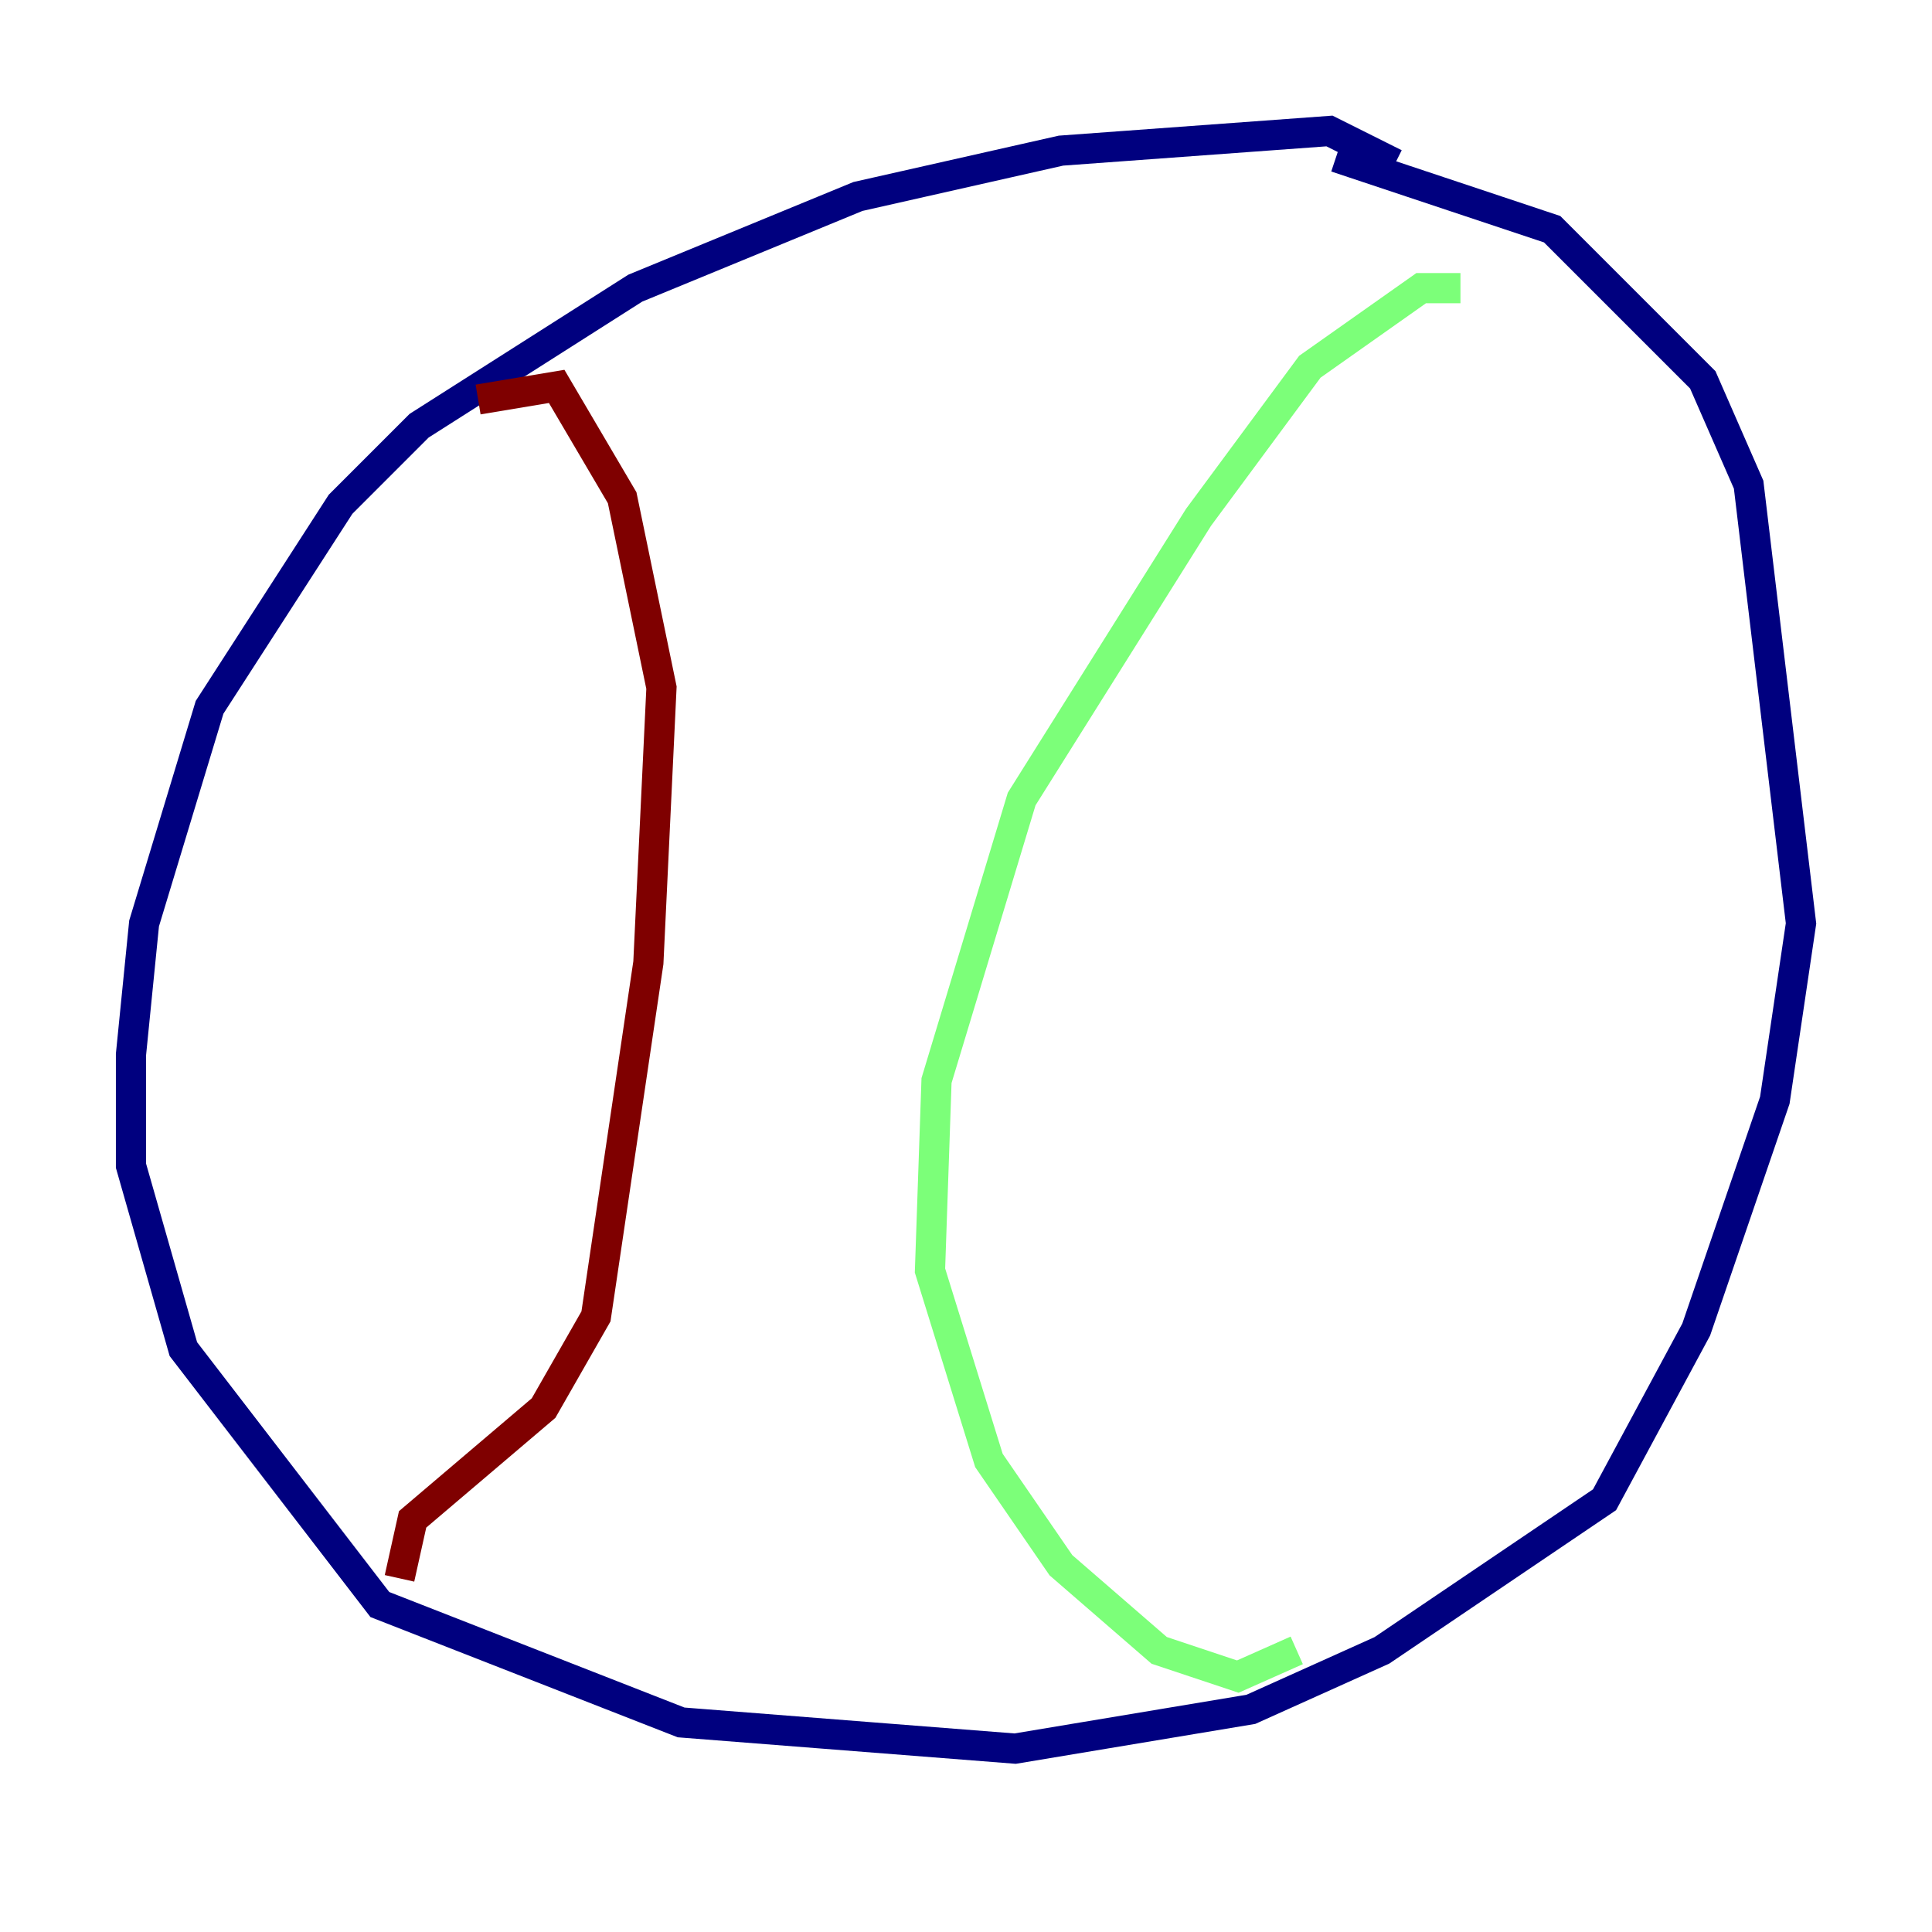 <?xml version="1.0" encoding="utf-8" ?>
<svg baseProfile="tiny" height="128" version="1.2" viewBox="0,0,128,128" width="128" xmlns="http://www.w3.org/2000/svg" xmlns:ev="http://www.w3.org/2001/xml-events" xmlns:xlink="http://www.w3.org/1999/xlink"><defs /><polyline fill="none" points="92.42,10.848 88.081,8.678 70.291,9.98 56.841,13.017 42.088,19.091 27.77,28.203 22.563,33.41 13.885,46.861 9.546,61.18 8.678,69.858 8.678,77.234 12.149,89.383 25.166,106.305 45.125,114.115 67.254,115.851 82.875,113.248 91.552,109.342 106.305,99.363 112.38,88.081 117.586,72.895 119.322,61.18 115.851,32.108 112.814,25.166 102.834,15.186 88.515,10.414" stroke="#00007f" stroke-width="2" /><polyline fill="none" points="96.759,19.091 94.156,19.091 86.78,24.298 79.403,34.278 67.688,52.936 62.047,71.593 61.614,84.176 65.519,96.759 70.291,103.702 76.8,109.342 82.007,111.078 85.912,109.342" stroke="#7cff79" stroke-width="2" /><polyline fill="none" points="31.675,26.468 36.881,25.6 41.22,32.976 43.824,45.559 42.956,63.783 39.485,87.214 36.014,93.288 27.336,100.664 26.468,104.57" stroke="#7f0000" stroke-width="2" /></svg>